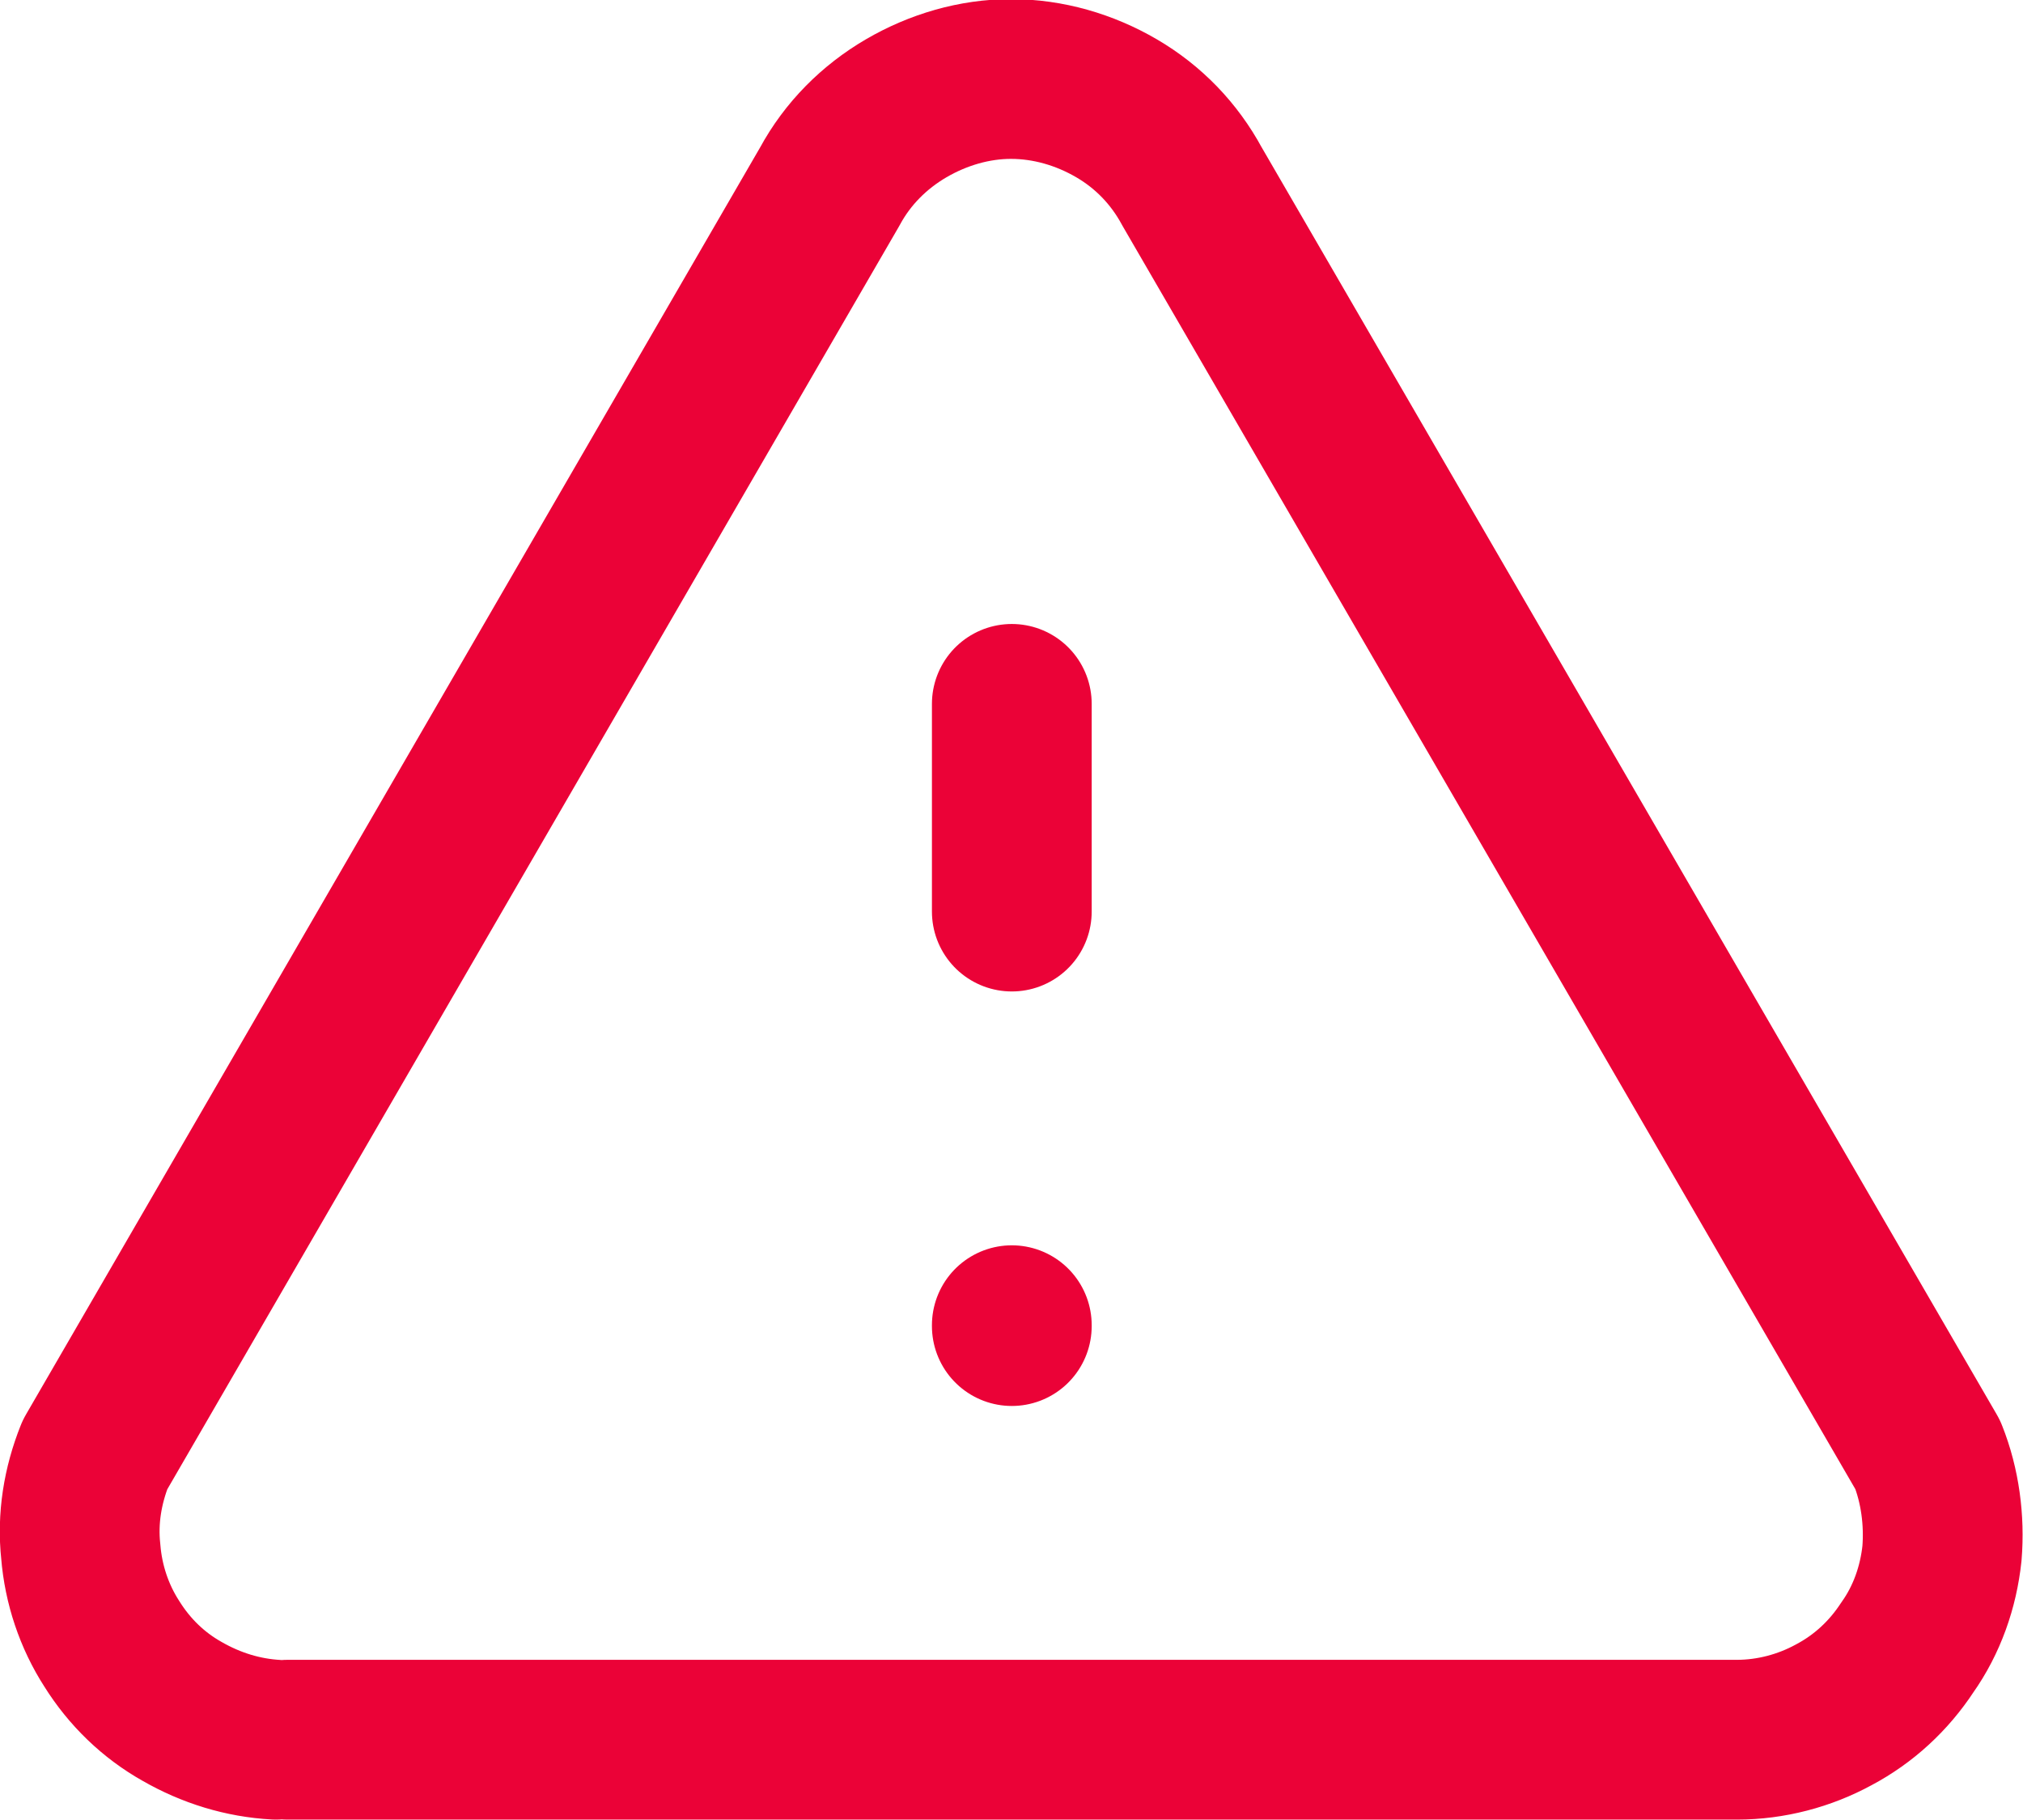 <svg width="22.793" height="20.504" viewBox="0 0 22.793 20.504" fill="none" xmlns="http://www.w3.org/2000/svg" xmlns:xlink="http://www.w3.org/1999/xlink">
	<desc>
			Created with Pixso.
	</desc>
	<defs/>
	<path id="Vector" d="M11.4 7.93L11.4 10.27M11.4 14.93L11.4 14.94M3.24 19.6L19.57 19.6C19.95 19.6 20.33 19.5 20.66 19.32C21 19.14 21.28 18.88 21.49 18.56C21.71 18.25 21.84 17.88 21.88 17.5C21.91 17.13 21.86 16.74 21.72 16.39L13.43 2.1C13.23 1.73 12.94 1.43 12.58 1.22C12.22 1.01 11.81 0.89 11.39 0.89C10.98 0.89 10.57 1.01 10.21 1.22C9.85 1.43 9.55 1.73 9.35 2.1L1.07 16.39C0.93 16.74 0.87 17.11 0.91 17.48C0.94 17.85 1.06 18.21 1.26 18.52C1.46 18.84 1.73 19.1 2.05 19.28C2.38 19.47 2.74 19.58 3.11 19.6" stroke="#EB0237" stroke-opacity="1" stroke-width="1.8" stroke-linejoin="round" stroke-linecap="round"/>
</svg>
